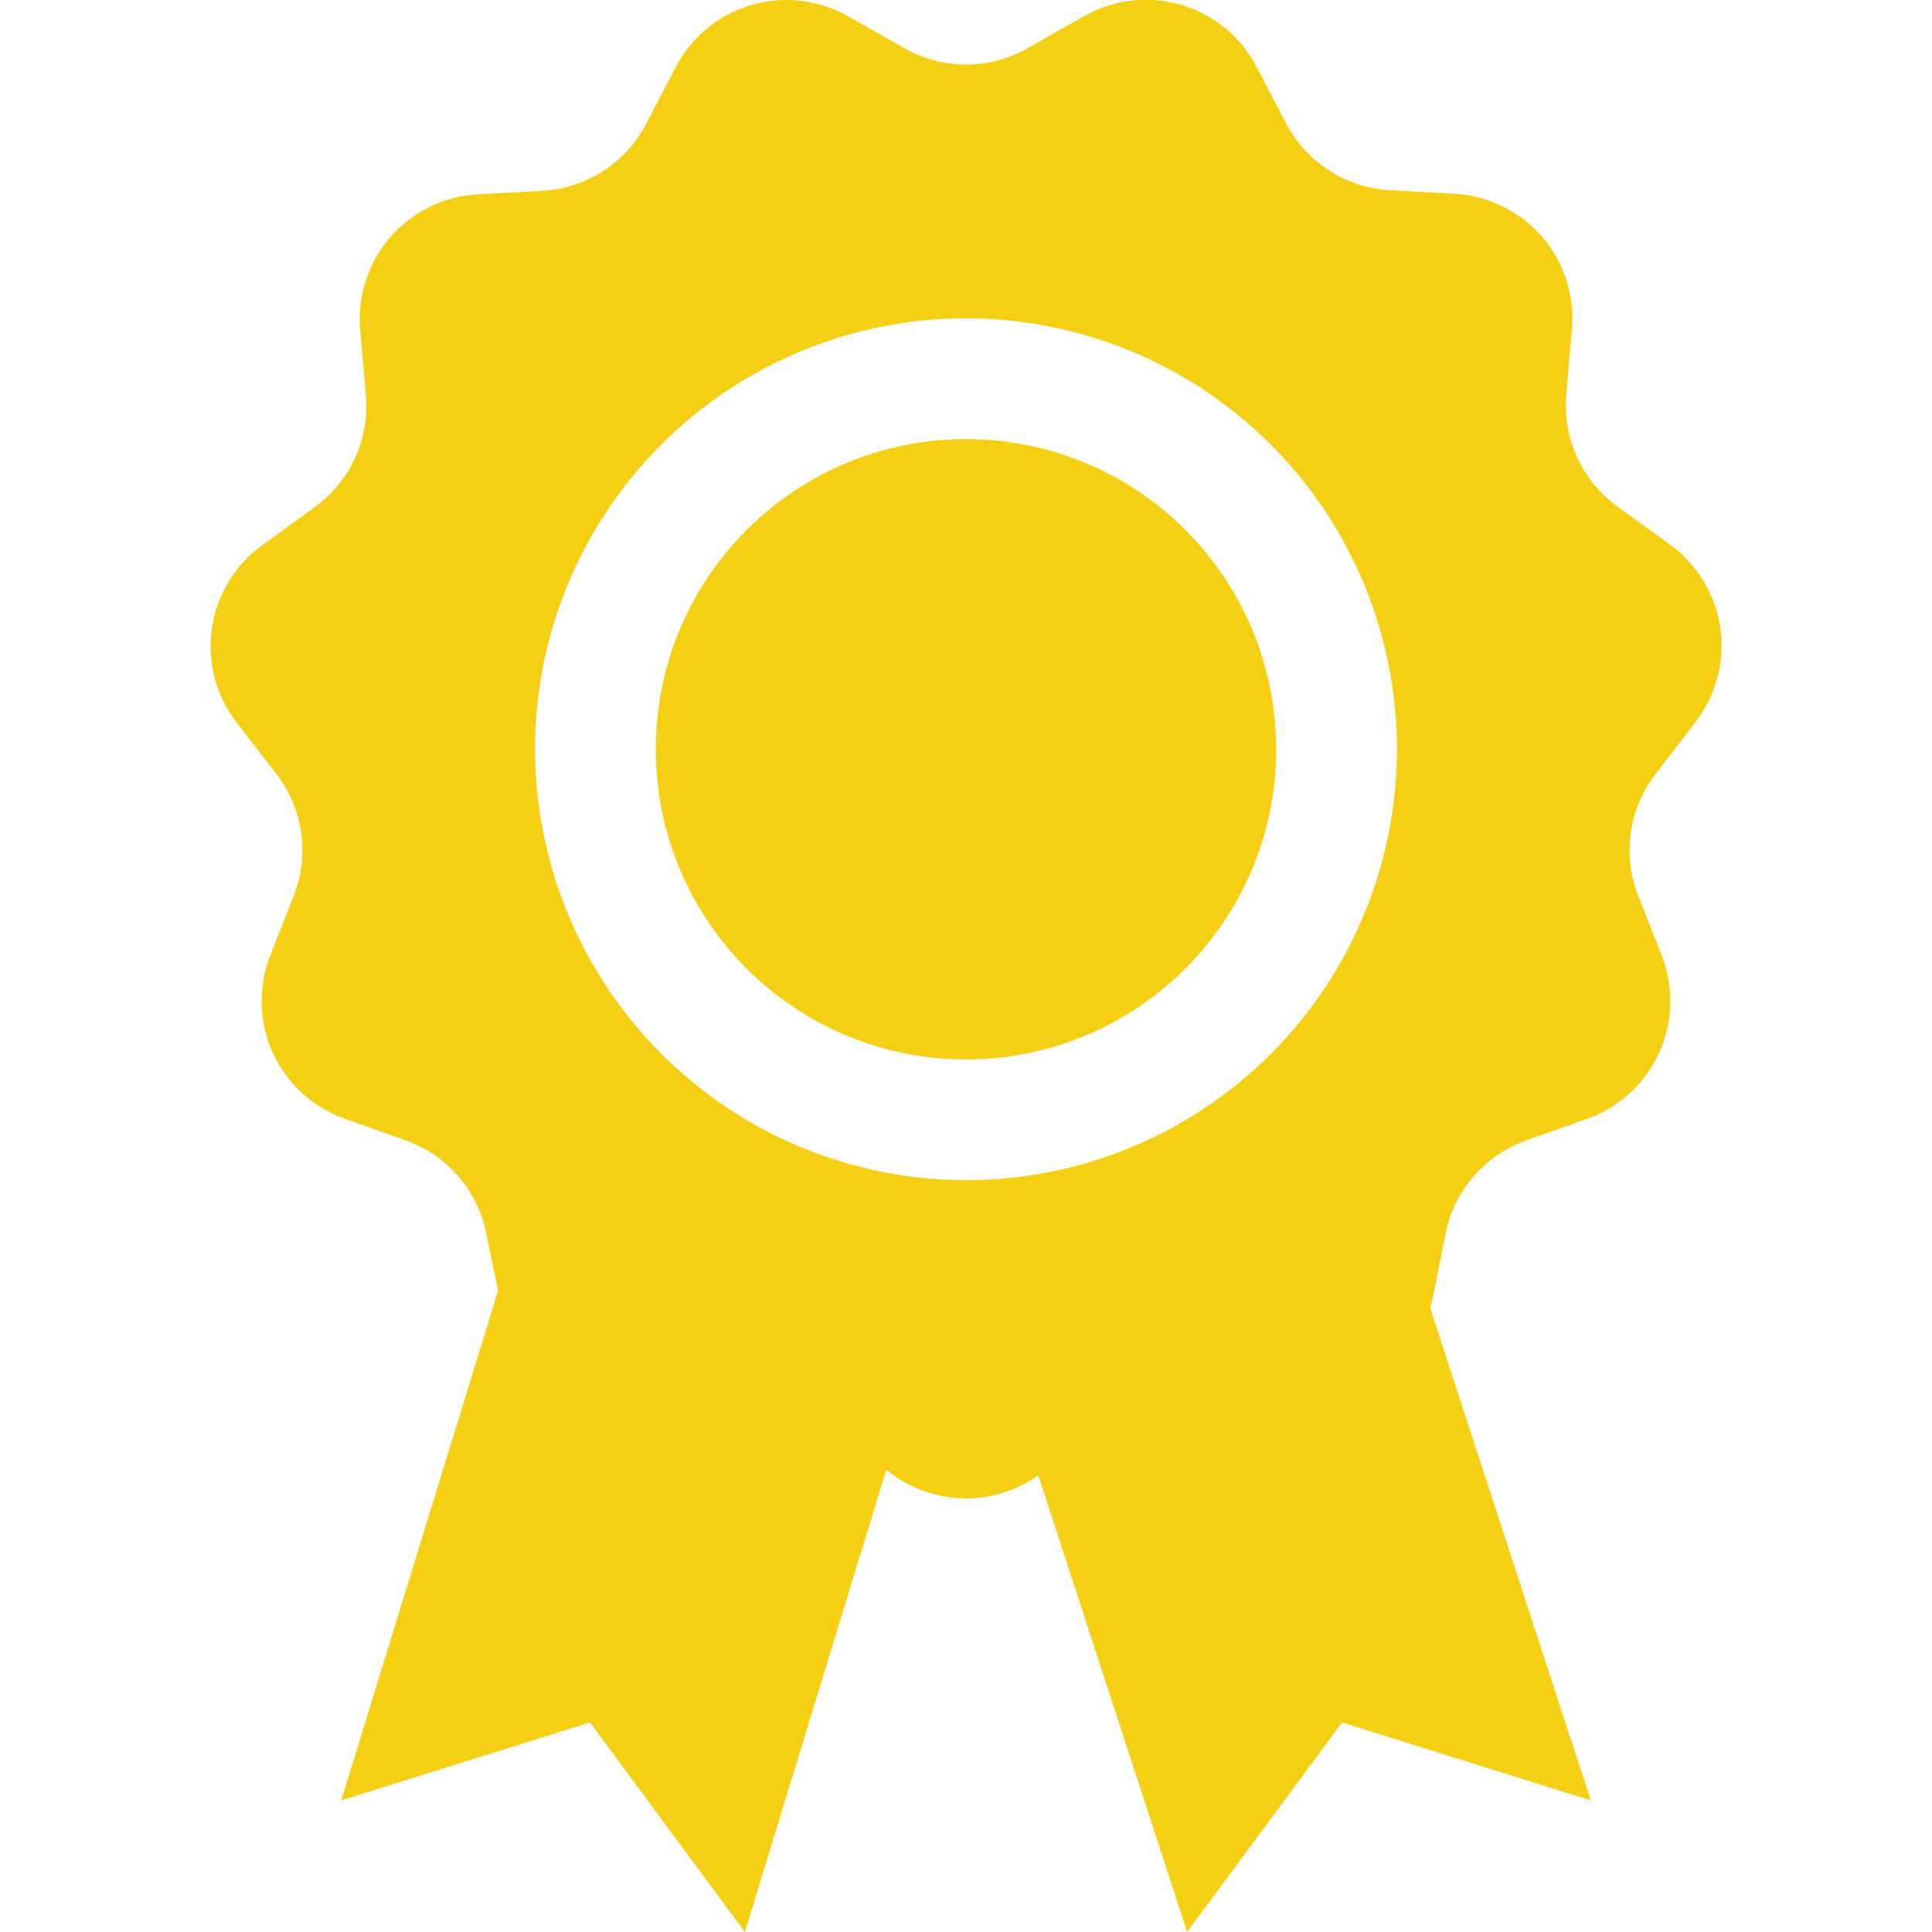 <svg width="36" height="36" viewBox="0 0 36 36" fill="none" xmlns="http://www.w3.org/2000/svg">
<g clip-path="url(#clip0_2_165)">
<path d="M18 19.741C21.192 19.741 23.78 17.153 23.78 13.961C23.78 10.769 21.192 8.182 18 8.182C14.808 8.182 12.22 10.769 12.22 13.961C12.22 17.153 14.808 19.741 18 19.741Z" fill="#F5CF13"/>
<path d="M31.596 13.449C31.785 13.203 31.924 12.922 32.003 12.621C32.082 12.32 32.1 12.007 32.055 11.699C32.011 11.392 31.905 11.096 31.745 10.83C31.584 10.564 31.372 10.333 31.12 10.15L30.136 9.436C29.811 9.201 29.553 8.885 29.387 8.52C29.22 8.156 29.151 7.754 29.185 7.355L29.289 6.142C29.318 5.832 29.283 5.519 29.188 5.222C29.093 4.925 28.939 4.65 28.735 4.414C28.532 4.177 28.282 3.985 28.003 3.847C27.723 3.709 27.418 3.629 27.107 3.611L25.892 3.544C25.492 3.521 25.104 3.395 24.767 3.178C24.43 2.961 24.155 2.661 23.968 2.306L23.406 1.229C23.26 0.954 23.06 0.712 22.819 0.516C22.577 0.319 22.299 0.174 22 0.087C21.701 0.001 21.388 -0.025 21.08 0.012C20.771 0.048 20.472 0.147 20.202 0.301L19.145 0.9C18.796 1.098 18.401 1.202 18 1.202C17.599 1.202 17.204 1.098 16.855 0.9L15.798 0.301C15.527 0.148 15.228 0.05 14.919 0.015C14.61 -0.021 14.297 0.006 13.999 0.093C13.7 0.181 13.422 0.328 13.182 0.525C12.941 0.722 12.742 0.965 12.597 1.24L12.035 2.317C11.848 2.672 11.573 2.973 11.236 3.189C10.899 3.406 10.511 3.532 10.111 3.555L8.896 3.622C8.585 3.64 8.28 3.72 8 3.858C7.72 3.996 7.471 4.189 7.267 4.425C7.064 4.661 6.91 4.936 6.815 5.233C6.719 5.53 6.685 5.843 6.713 6.154L6.818 7.366C6.852 7.765 6.783 8.167 6.616 8.532C6.45 8.896 6.191 9.212 5.867 9.447L4.883 10.162C4.631 10.344 4.419 10.575 4.258 10.841C4.097 11.107 3.992 11.403 3.947 11.711C3.903 12.018 3.921 12.332 4 12.632C4.079 12.933 4.217 13.214 4.407 13.461L5.15 14.422C5.395 14.74 5.554 15.115 5.611 15.512C5.668 15.908 5.622 16.313 5.476 16.686L5.034 17.811C4.922 18.101 4.868 18.41 4.877 18.721C4.885 19.032 4.956 19.337 5.085 19.62C5.214 19.903 5.399 20.157 5.628 20.367C5.857 20.577 6.125 20.739 6.418 20.843L7.563 21.251C7.941 21.386 8.277 21.616 8.54 21.919C8.803 22.222 8.983 22.588 9.062 22.981L9.281 24.05L6.359 33.547L10.994 32.096L13.88 36L16.515 27.385C16.91 27.713 17.401 27.9 17.913 27.919C18.426 27.938 18.93 27.787 19.347 27.489L22.12 36L25.006 32.096L29.641 33.547L26.648 24.367C26.668 24.303 26.685 24.241 26.699 24.173L26.938 22.981C27.017 22.588 27.197 22.222 27.46 21.919C27.723 21.616 28.059 21.386 28.437 21.251L29.582 20.843C29.875 20.739 30.143 20.577 30.372 20.367C30.601 20.157 30.786 19.903 30.915 19.62C31.044 19.337 31.115 19.032 31.123 18.721C31.132 18.41 31.078 18.101 30.966 17.811L30.524 16.686C30.378 16.313 30.332 15.908 30.389 15.512C30.446 15.115 30.605 14.74 30.85 14.422L31.596 13.449ZM9.97 13.961C9.97 12.373 10.441 10.821 11.324 9.5C12.206 8.18 13.46 7.151 14.927 6.543C16.394 5.935 18.009 5.776 19.567 6.086C21.124 6.396 22.555 7.16 23.678 8.283C24.801 9.406 25.566 10.837 25.875 12.395C26.185 13.952 26.026 15.567 25.419 17.034C24.811 18.501 23.782 19.755 22.461 20.638C21.141 21.52 19.588 21.991 18 21.991C15.871 21.989 13.83 21.142 12.325 19.637C10.819 18.131 9.973 16.09 9.97 13.961Z" fill="#F5CF13"/>
</g>
<defs>
<clipPath id="clip0_2_165">
<rect width="36" height="36" fill="white"/>
</clipPath>
</defs>
</svg>
